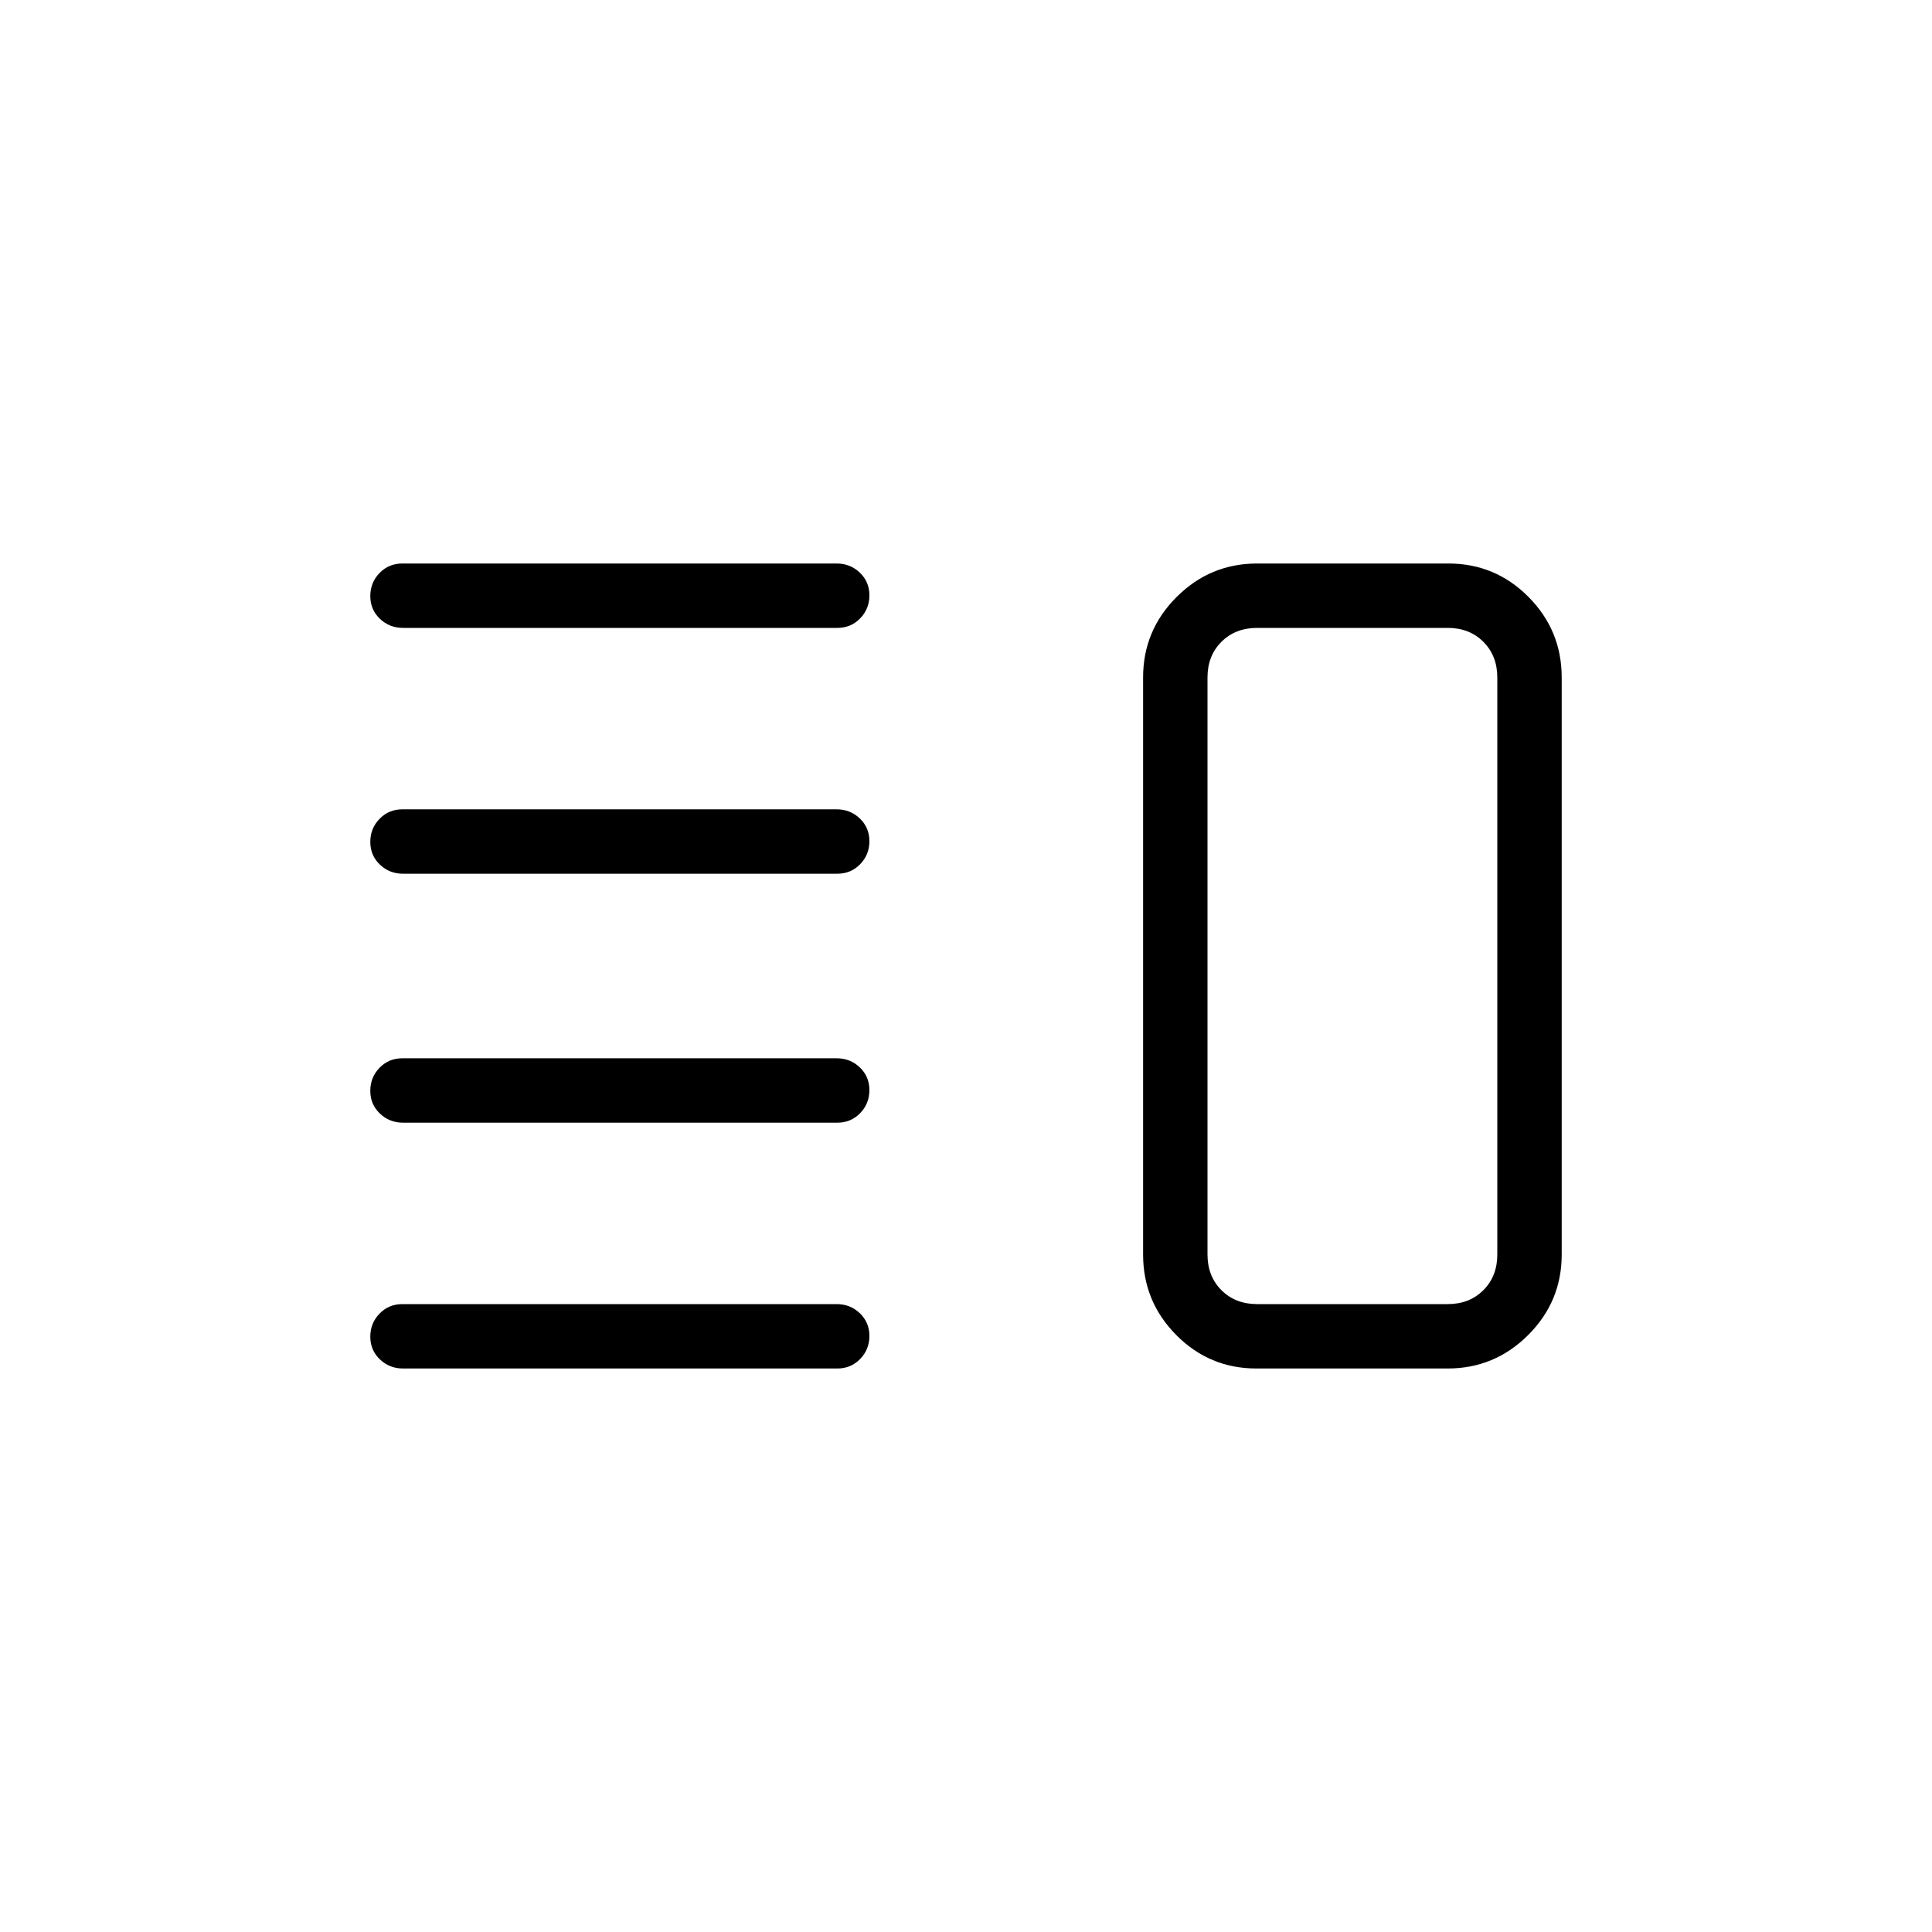 <svg xmlns="http://www.w3.org/2000/svg" height="20" viewBox="0 -960 960 960" width="20"><path d="M200.28-402.15q-6.78 0-11.53-4.55-4.75-4.55-4.75-11.27t4.59-11.45q4.59-4.73 11.37-4.73h215.76q6.78 0 11.53 4.54 4.75 4.55 4.75 11.27t-4.59 11.46q-4.59 4.73-11.37 4.73H200.28Zm0 122.15q-6.78 0-11.53-4.55-4.75-4.54-4.75-11.27 0-6.72 4.59-11.45 4.59-4.73 11.37-4.73h215.76q6.78 0 11.53 4.55 4.75 4.54 4.75 11.27 0 6.72-4.59 11.45-4.59 4.73-11.37 4.73H200.28Zm0-245.85q-6.78 0-11.53-4.54-4.75-4.55-4.75-11.27t4.59-11.46q4.59-4.73 11.37-4.73h215.76q6.78 0 11.53 4.55 4.75 4.55 4.75 11.27t-4.59 11.45q-4.59 4.73-11.37 4.73H200.28Zm0-122.15q-6.78 0-11.53-4.55-4.75-4.54-4.75-11.27 0-6.72 4.59-11.45 4.59-4.73 11.37-4.73h215.76q6.78 0 11.53 4.55 4.75 4.54 4.75 11.27 0 6.72-4.59 11.45-4.59 4.73-11.37 4.73H200.28Zm424.07 368q-23.39 0-39.87-16.63Q568-313.26 568-336.62v-286.76q0-23.36 16.66-39.99Q601.31-680 624.7-680h94.95q23.39 0 39.87 16.63Q776-646.74 776-623.38v286.76q0 23.36-16.66 39.99Q742.69-280 719.3-280h-94.95Zm.27-32h94.76q10.77 0 17.7-6.92 6.92-6.93 6.92-17.7v-286.76q0-10.77-6.92-17.7-6.93-6.92-17.7-6.92h-94.76q-10.77 0-17.7 6.92-6.92 6.93-6.92 17.7v286.76q0 10.77 6.92 17.7 6.93 6.92 17.7 6.92ZM672-480Z"/></svg>